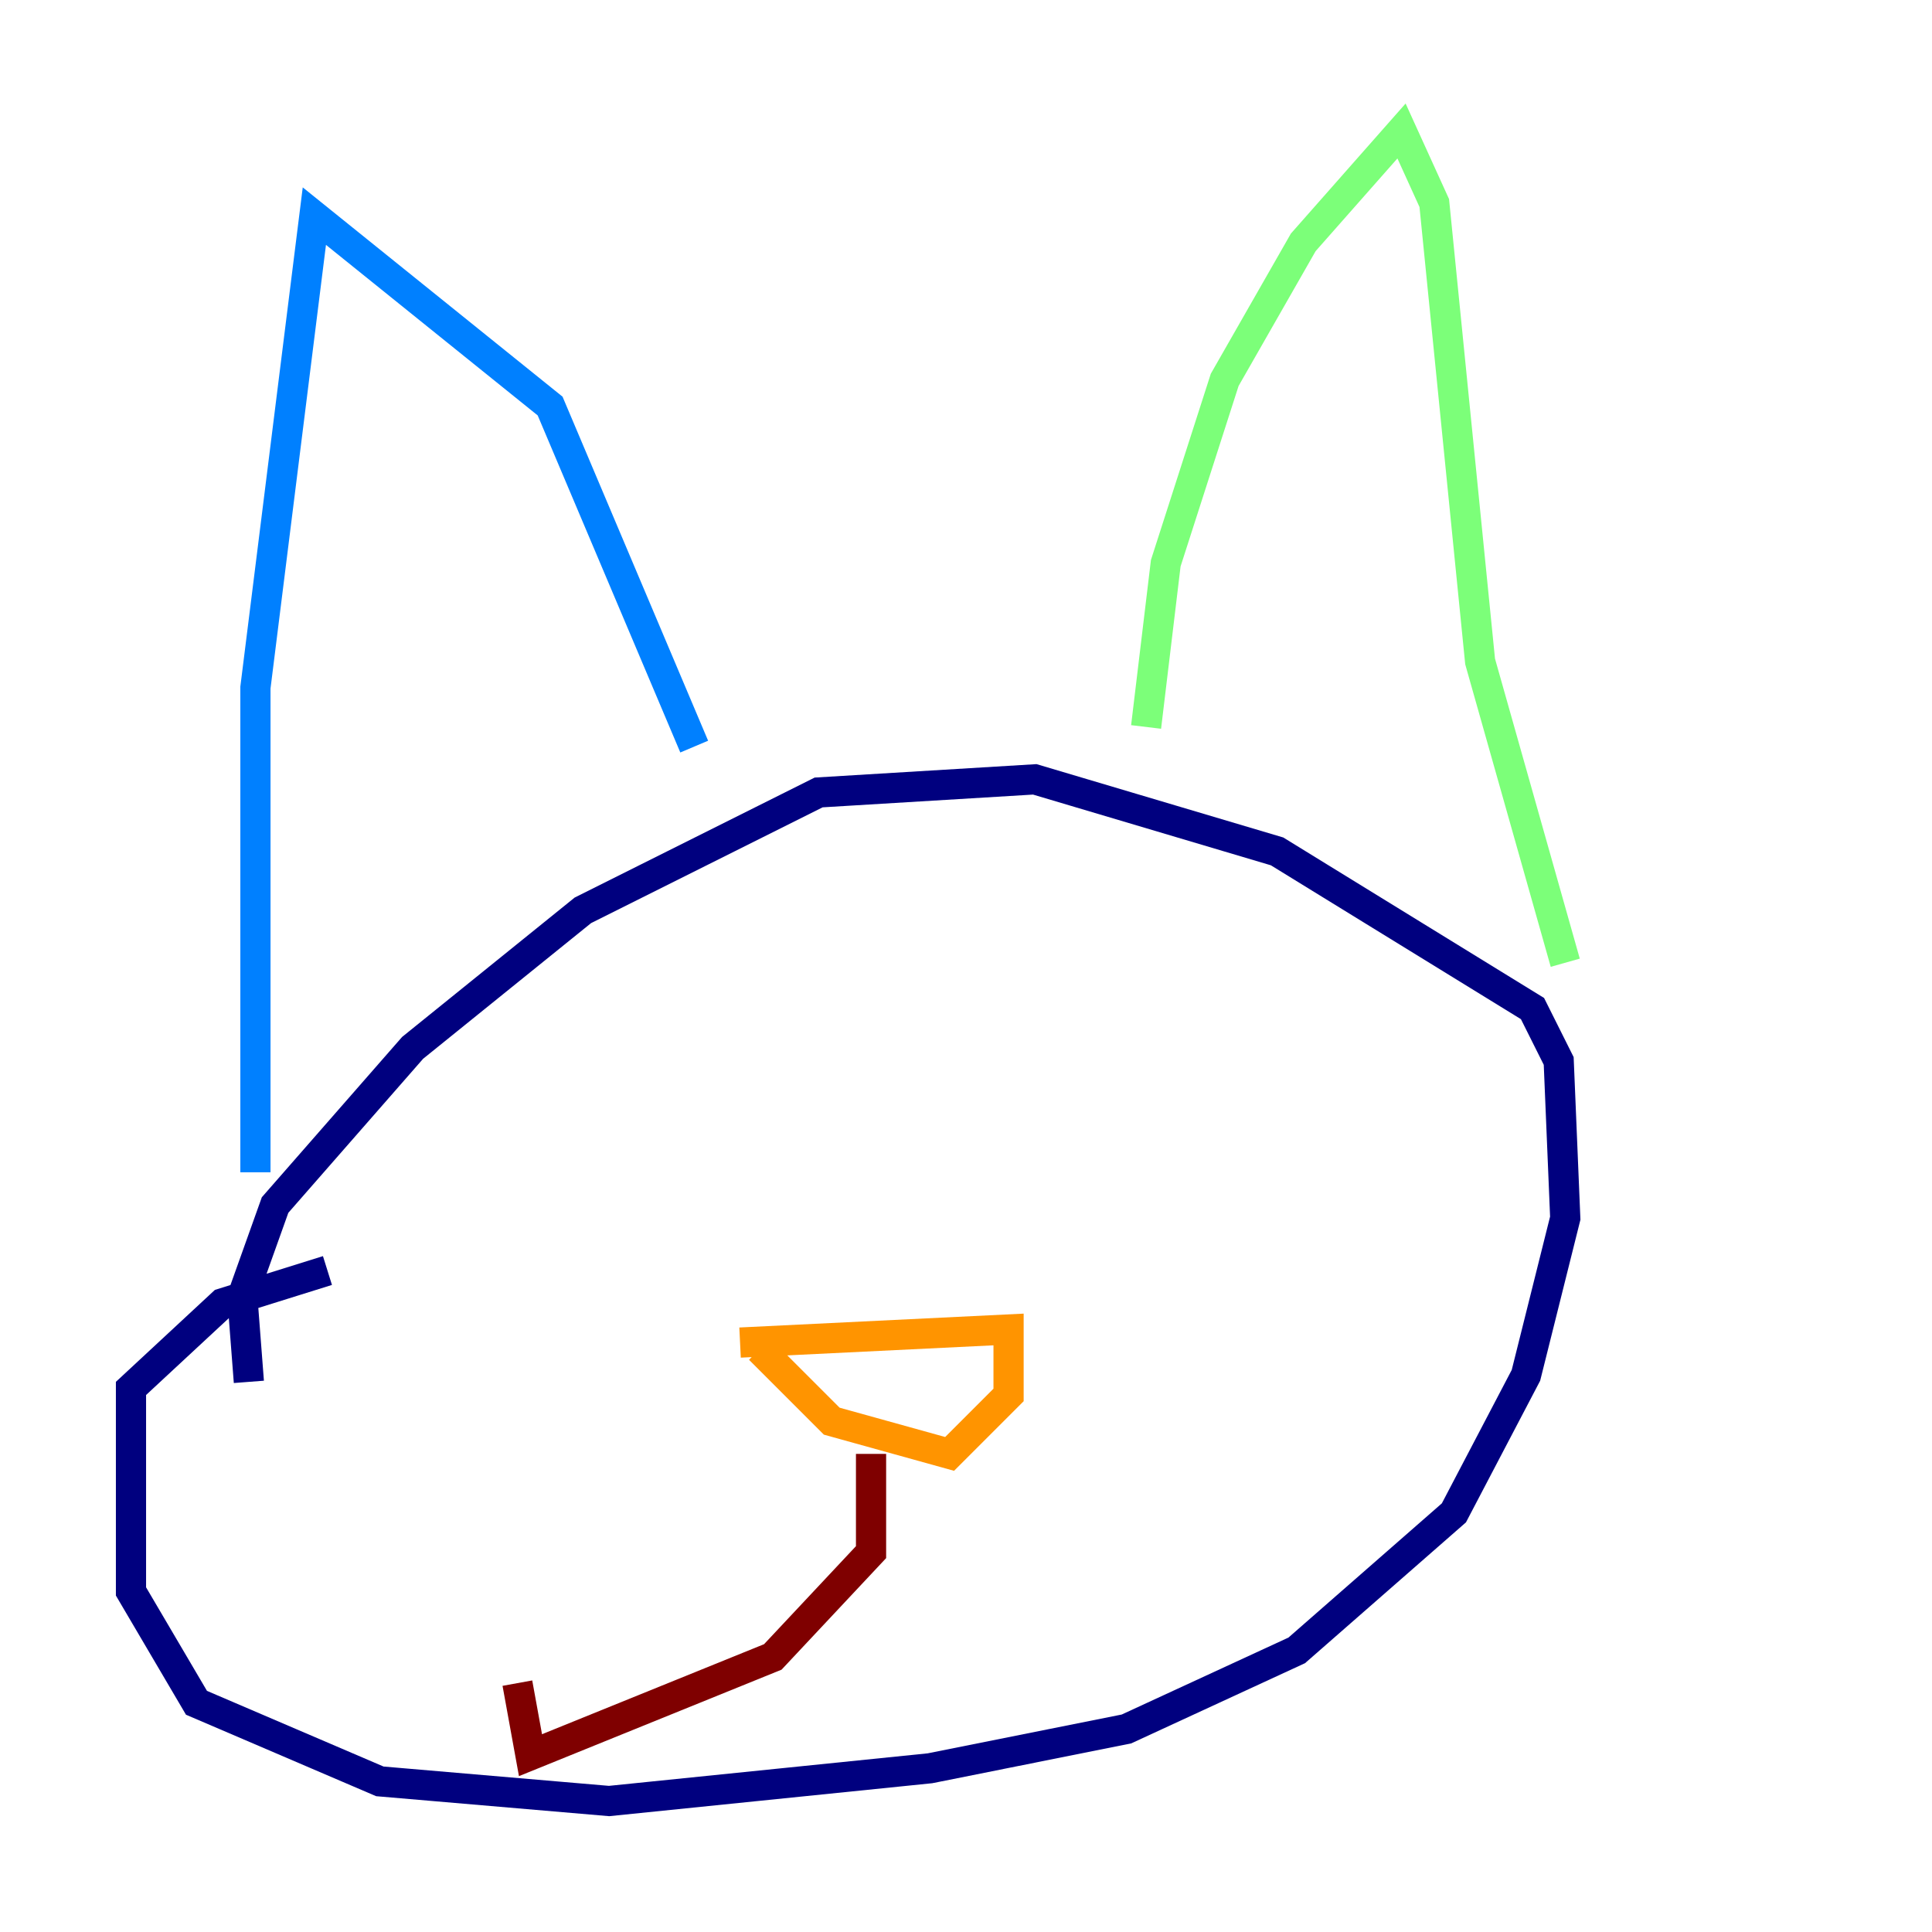 <?xml version="1.0" encoding="utf-8" ?>
<svg baseProfile="tiny" height="128" version="1.2" viewBox="0,0,128,128" width="128" xmlns="http://www.w3.org/2000/svg" xmlns:ev="http://www.w3.org/2001/xml-events" xmlns:xlink="http://www.w3.org/1999/xlink"><defs /><polyline fill="none" points="16.488,91.552 16.054,85.912 18.224,79.837 27.336,69.424 38.617,60.312 54.237,52.502 68.556,51.634 84.61,56.407 101.532,66.82 103.268,70.291 103.702,80.705 101.098,91.119 96.325,100.231 85.912,109.342 74.63,114.549 61.614,117.153 40.352,119.322 25.166,118.02 13.017,112.814 8.678,105.437 8.678,91.986 14.752,86.346 21.695,84.176" stroke="#00007f" stroke-width="2" /><polyline fill="none" points="16.922,77.668 16.922,45.559 20.827,14.319 36.447,26.902 45.993,49.464" stroke="#0080ff" stroke-width="2" /><polyline fill="none" points="75.932,48.163 77.234,37.315 81.139,25.166 86.346,16.054 92.854,8.678 95.024,13.451 98.061,43.824 103.702,63.783" stroke="#7cff79" stroke-width="2" /><polyline fill="none" points="49.031,88.949 66.82,88.081 66.82,92.42 62.915,96.325 55.105,94.156 50.332,89.383" stroke="#ff9400" stroke-width="2" /><polyline fill="none" points="57.709,96.325 57.709,102.834 51.2,109.776 35.146,116.285 34.278,111.512" stroke="#7f0000" stroke-width="2" /></svg>